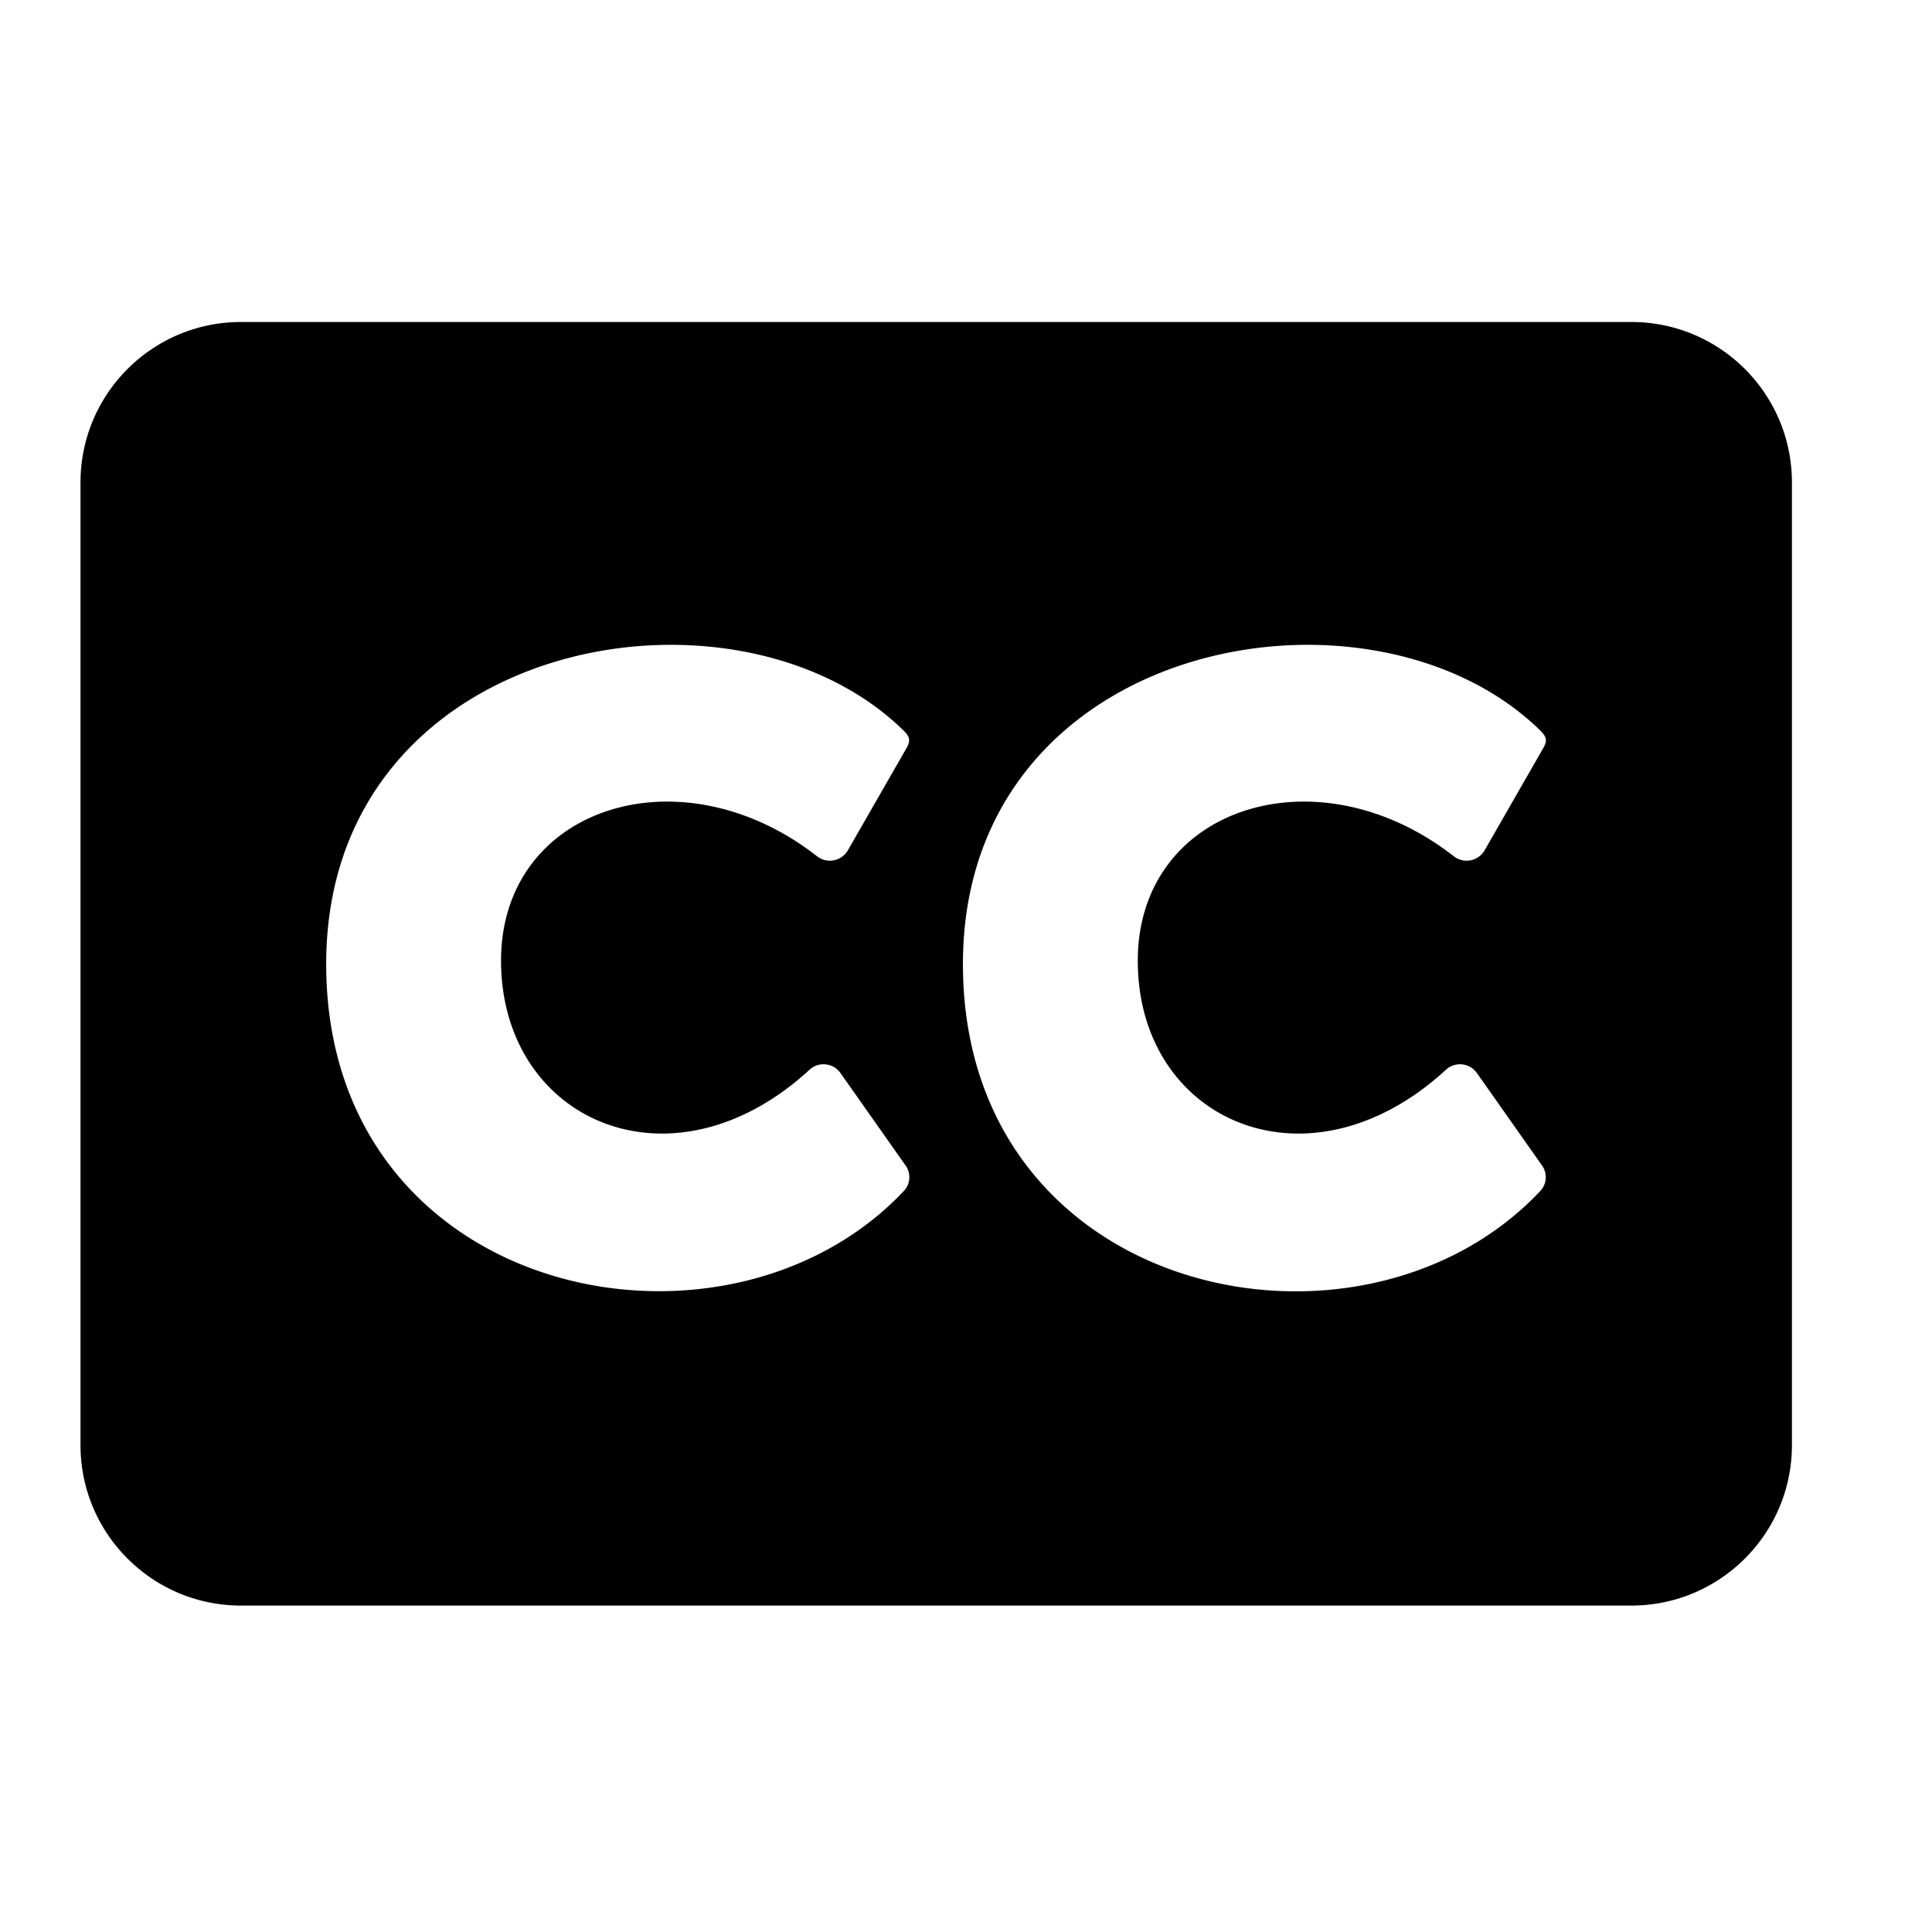 <svg width="24" height="24" xmlns="http://www.w3.org/2000/svg"><path d="M20.266 4H2.993C1.893 4 1 4.893 1 5.993v11.959c0 1.1.893 1.993 1.993 1.993h17.273c1.1 0 1.994-.893 1.994-1.993V5.993c0-1.1-.893-1.993-1.994-1.993zm-10.21 9.289a.257.257 0 01.382.037l.81 1.15a.25.25 0 01-.021.32c-2.226 2.358-7.175 1.333-7.175-2.82 0-4.04 5.053-4.961 7.163-2.91.087.083.103.133.041.236l-.727 1.267a.259.259 0 01-.377.07c-1.695-1.328-3.928-.618-3.928 1.296.004 1.993 2.121 2.927 3.832 1.354zm7.906 0a.257.257 0 01.382.037l.81 1.15a.25.25 0 01-.021.32c-2.222 2.362-7.171 1.333-7.171-2.82 0-4.04 5.053-4.961 7.163-2.91.087.083.103.133.041.236l-.727 1.267a.259.259 0 01-.377.07c-1.695-1.328-3.928-.618-3.928 1.296 0 1.993 2.117 2.927 3.828 1.354z"/></svg>